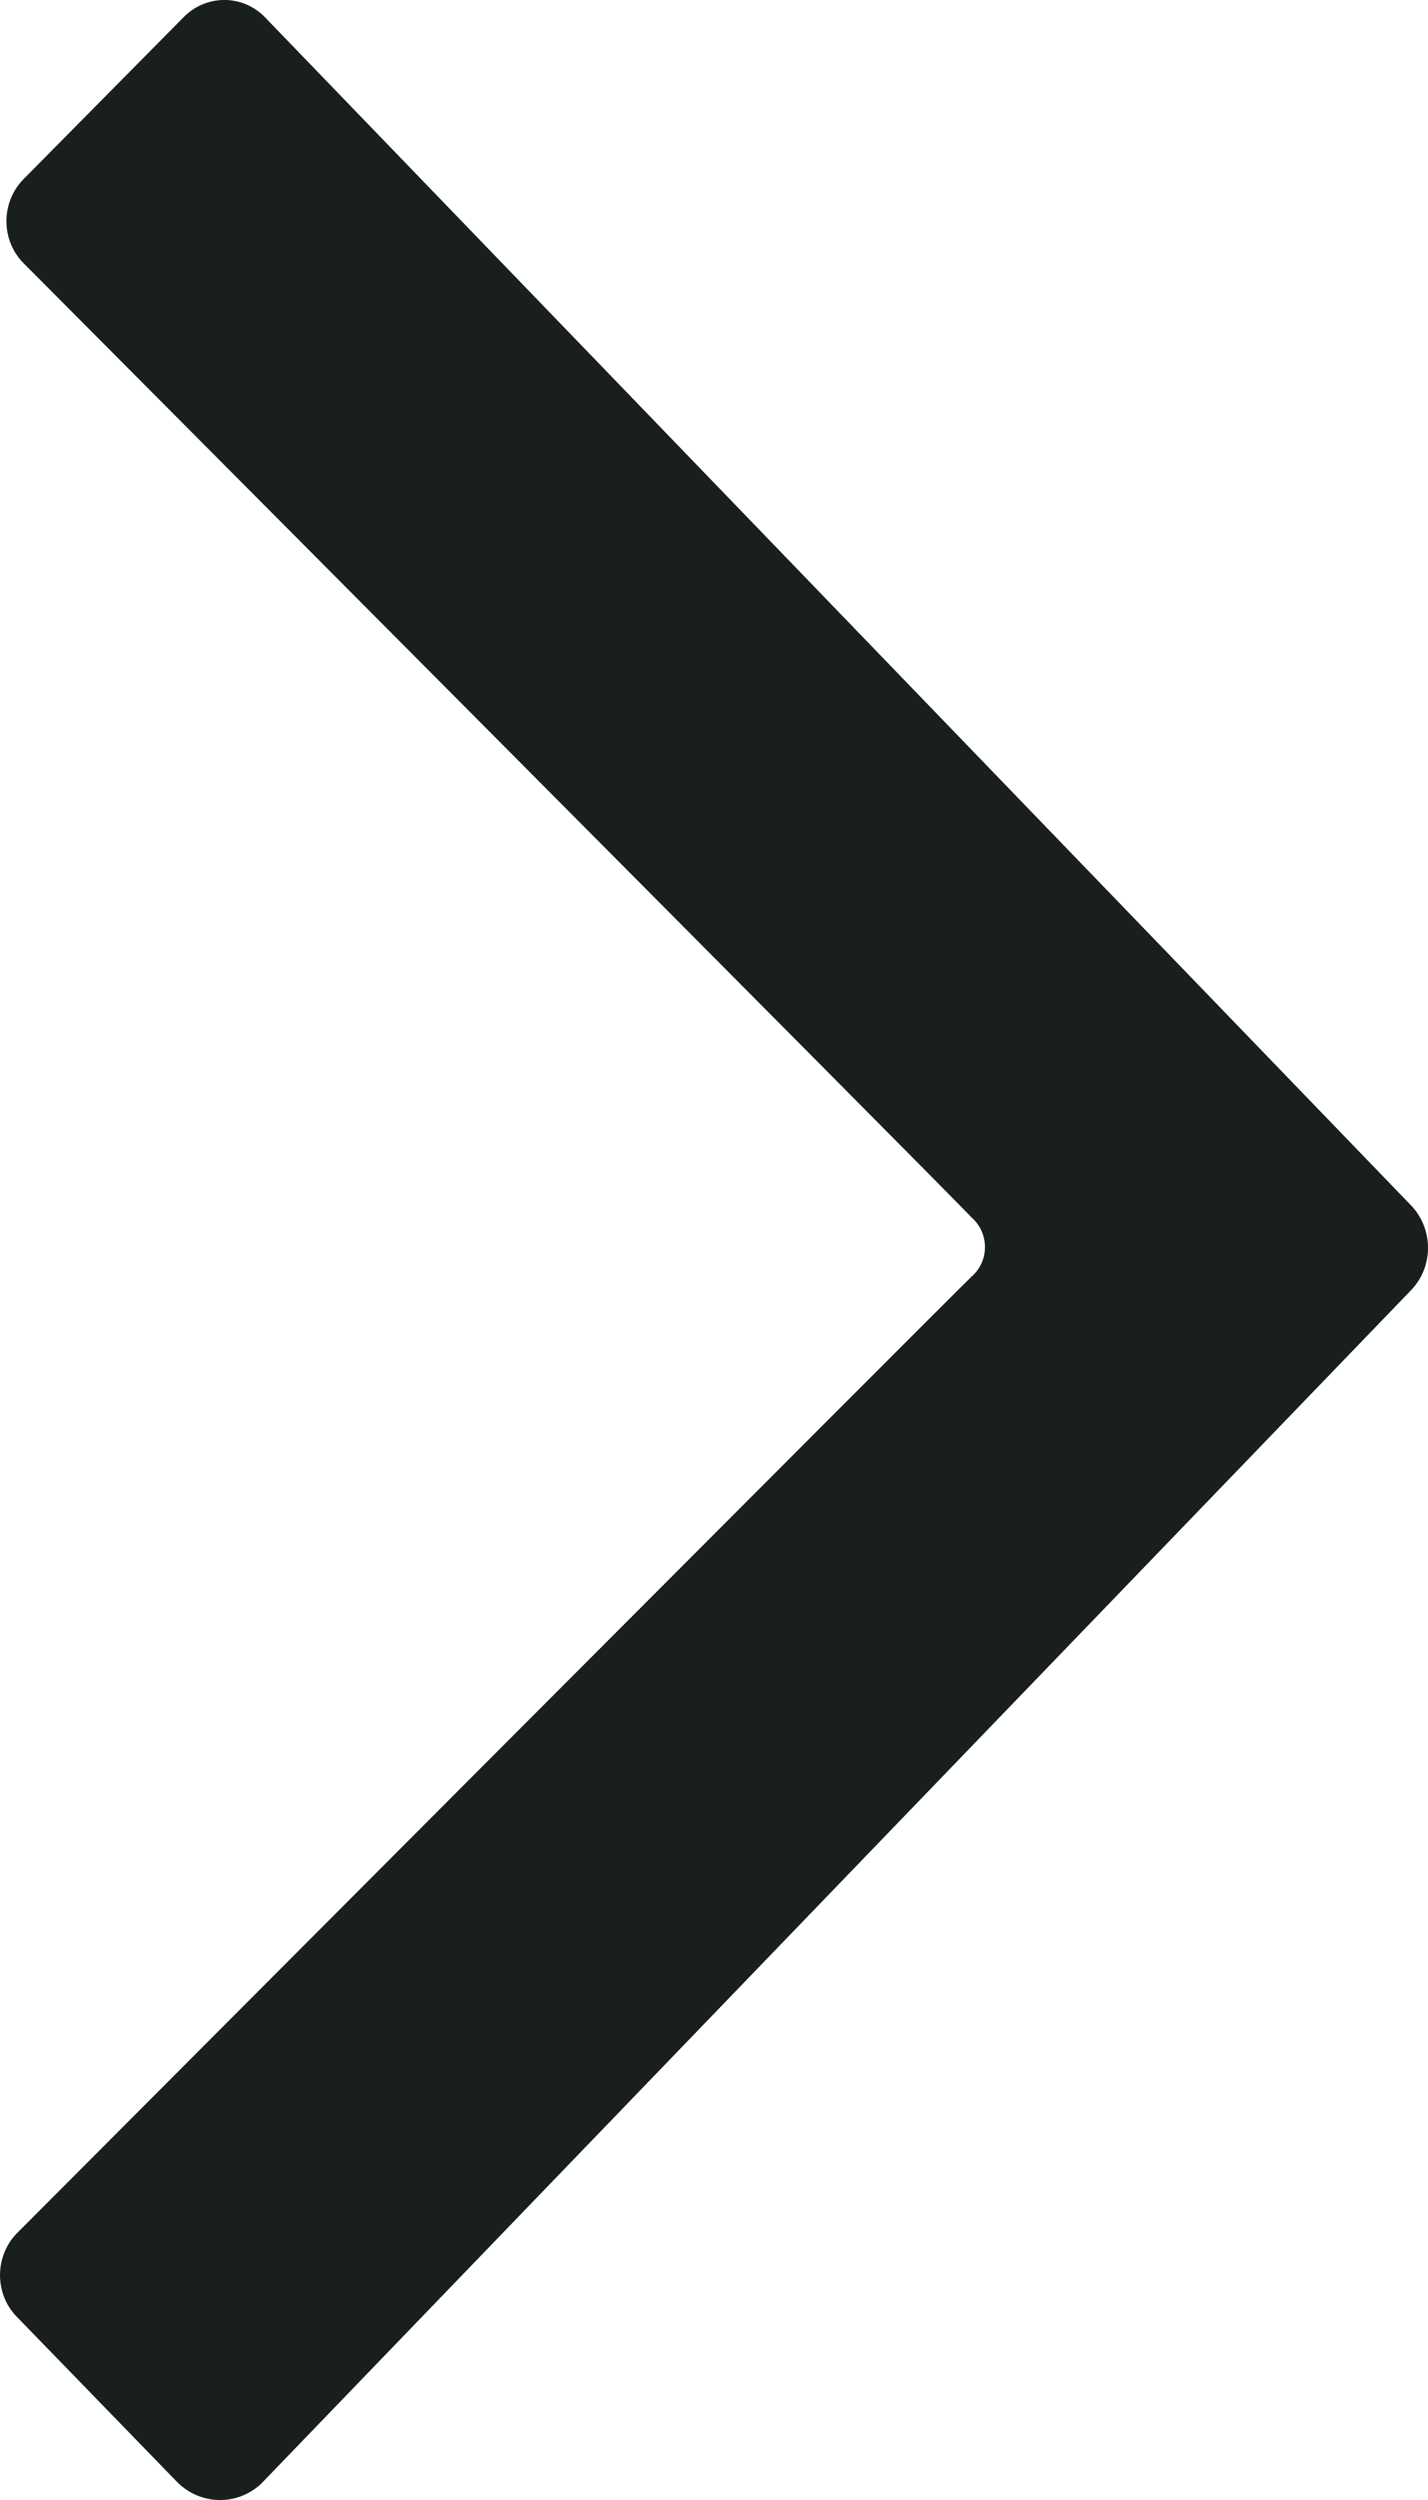 <?xml version="1.0" encoding="UTF-8"?>
<svg width="8px" height="14px" viewBox="0 0 8 14" version="1.1" xmlns="http://www.w3.org/2000/svg" xmlns:xlink="http://www.w3.org/1999/xlink">
    <g id="small_arrow_right" stroke="none" stroke-width="1" fill="none" fill-rule="evenodd">
        <path d="M0.091,12.51 C0.031,12.573 -0.001,12.658 4.91557882e-05,12.747 C0.002,12.835 0.037,12.919 0.099,12.979 L0.993,13.9 C1.123,14.03 1.329,14.034 1.463,13.909 L7.908,7.222 C8.034,7.088 8.03,6.875 7.9,6.745 L1.479,0.091 C1.351,-0.034 1.149,-0.03 1.025,0.1 L0.131,1.004 C0.07,1.066 0.036,1.151 0.036,1.239 C0.036,1.327 0.07,1.411 0.131,1.473 C0.131,1.473 5.396,6.761 5.444,6.819 C5.491,6.86 5.518,6.92 5.518,6.984 C5.518,7.047 5.491,7.107 5.444,7.148 C5.372,7.214 0.091,12.51 0.091,12.51 Z" fill="#181F1C"></path>
    </g>
</svg>